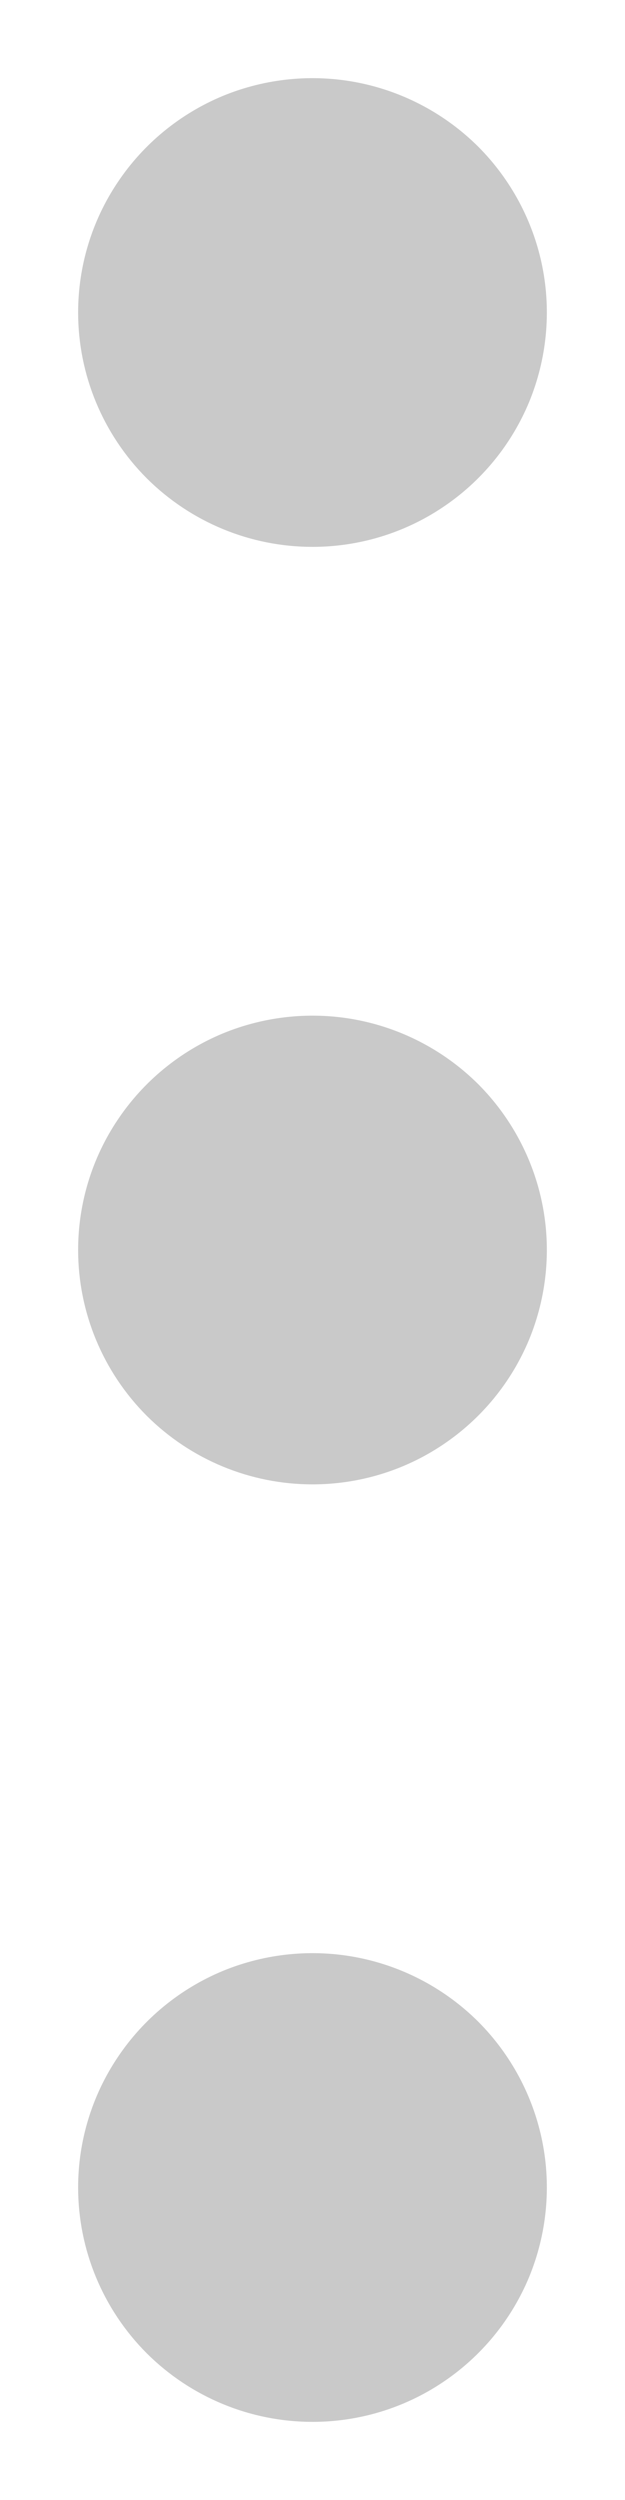 <svg width="4" height="16" viewBox="0 0 4 16" fill="none" xmlns="http://www.w3.org/2000/svg">
<path d="M0.5 2C0.5 1.703 0.588 1.413 0.753 1.167C0.918 0.92 1.152 0.728 1.426 0.614C1.7 0.501 2.002 0.471 2.293 0.529C2.584 0.587 2.851 0.73 3.061 0.939C3.27 1.149 3.413 1.416 3.471 1.707C3.529 1.998 3.499 2.3 3.386 2.574C3.272 2.848 3.08 3.082 2.833 3.247C2.587 3.412 2.297 3.5 2 3.5C1.602 3.5 1.221 3.342 0.939 3.061C0.658 2.779 0.5 2.398 0.5 2ZM2 9.5C2.297 9.5 2.587 9.412 2.833 9.247C3.08 9.082 3.272 8.848 3.386 8.574C3.499 8.3 3.529 7.998 3.471 7.707C3.413 7.416 3.27 7.149 3.061 6.939C2.851 6.73 2.584 6.587 2.293 6.529C2.002 6.471 1.7 6.501 1.426 6.614C1.152 6.728 0.918 6.92 0.753 7.167C0.588 7.413 0.5 7.703 0.5 8C0.5 8.398 0.658 8.779 0.939 9.061C1.221 9.342 1.602 9.5 2 9.5ZM2 15.5C2.297 15.5 2.587 15.412 2.833 15.247C3.08 15.082 3.272 14.848 3.386 14.574C3.499 14.3 3.529 13.998 3.471 13.707C3.413 13.416 3.27 13.149 3.061 12.939C2.851 12.73 2.584 12.587 2.293 12.529C2.002 12.471 1.7 12.501 1.426 12.614C1.152 12.728 0.918 12.92 0.753 13.167C0.588 13.413 0.5 13.703 0.5 14C0.5 14.398 0.658 14.779 0.939 15.061C1.221 15.342 1.602 15.5 2 15.5Z" fill="#C9C9C9"/>
</svg>
